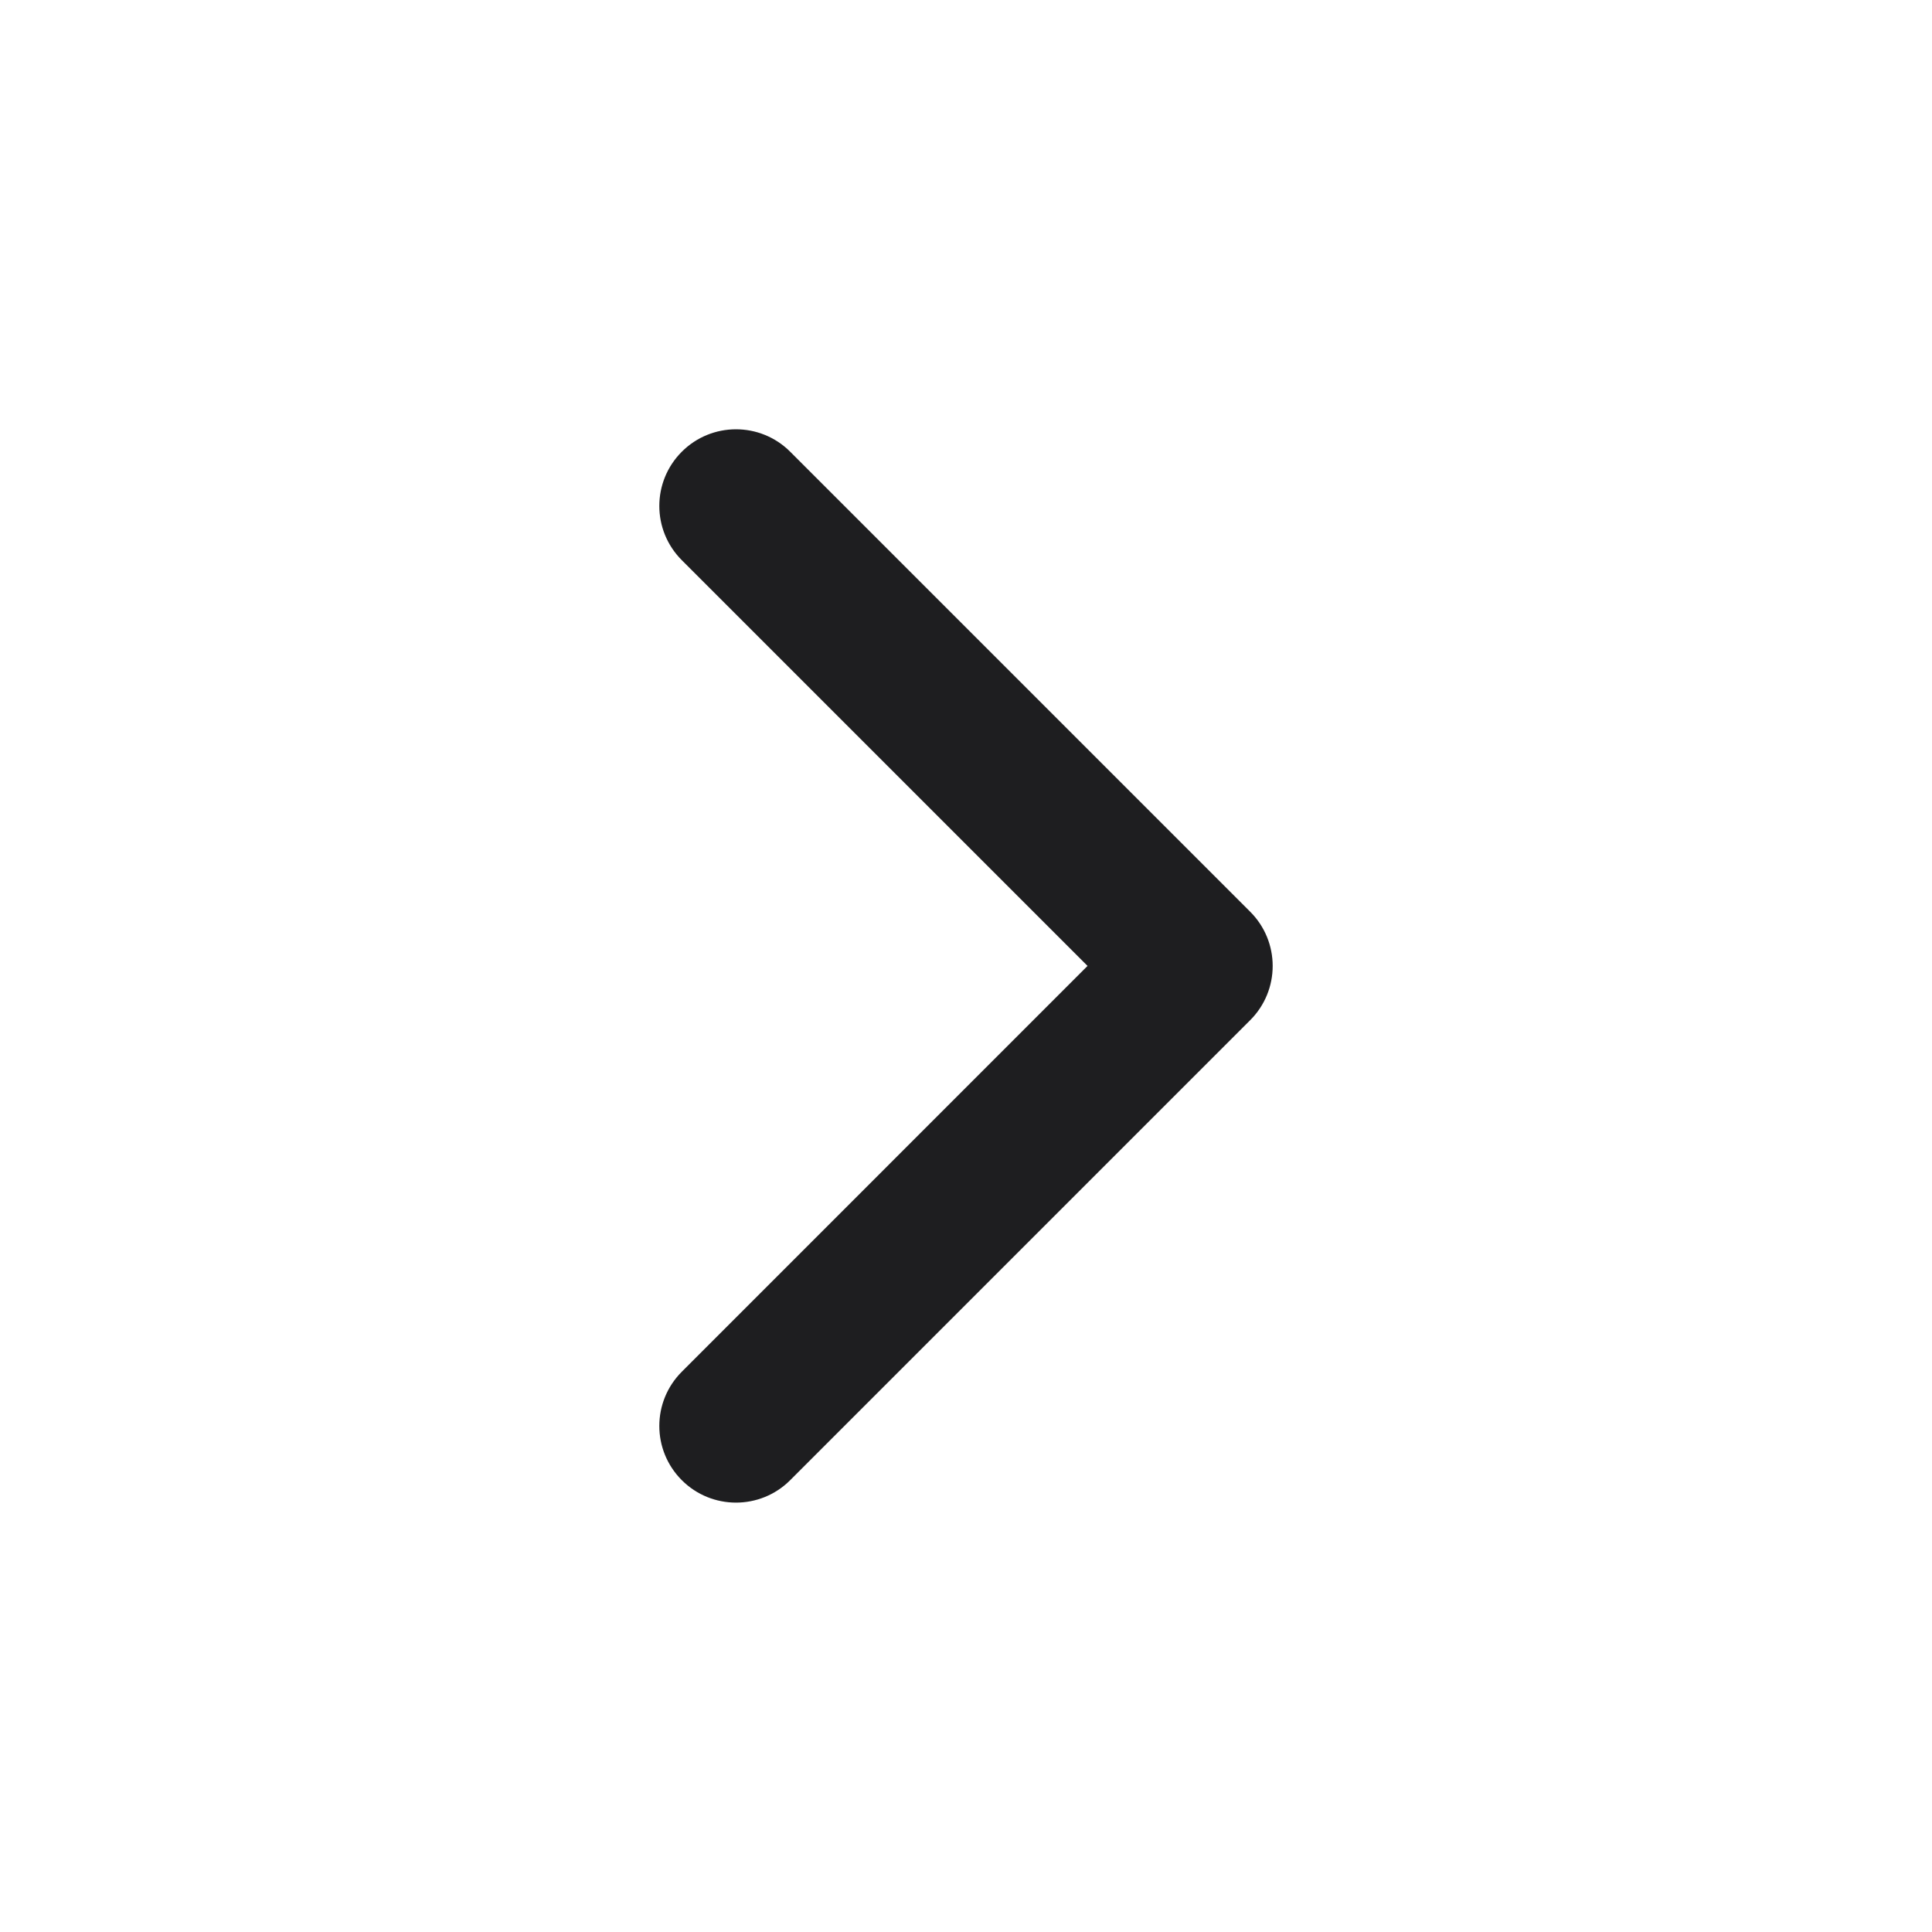 <svg width="21" height="21" viewBox="0 0 21 21" fill="none" xmlns="http://www.w3.org/2000/svg">
<path fill-rule="evenodd" clip-rule="evenodd" d="M7.411 4.91C7.736 4.585 8.264 4.585 8.589 4.91L13.589 9.91C13.915 10.236 13.915 10.763 13.589 11.089L8.589 16.089C8.264 16.414 7.736 16.414 7.411 16.089C7.085 15.763 7.085 15.236 7.411 14.91L11.821 10.499L7.411 6.089C7.085 5.763 7.085 5.236 7.411 4.91Z" fill="#1E1E20"/>
</svg>
